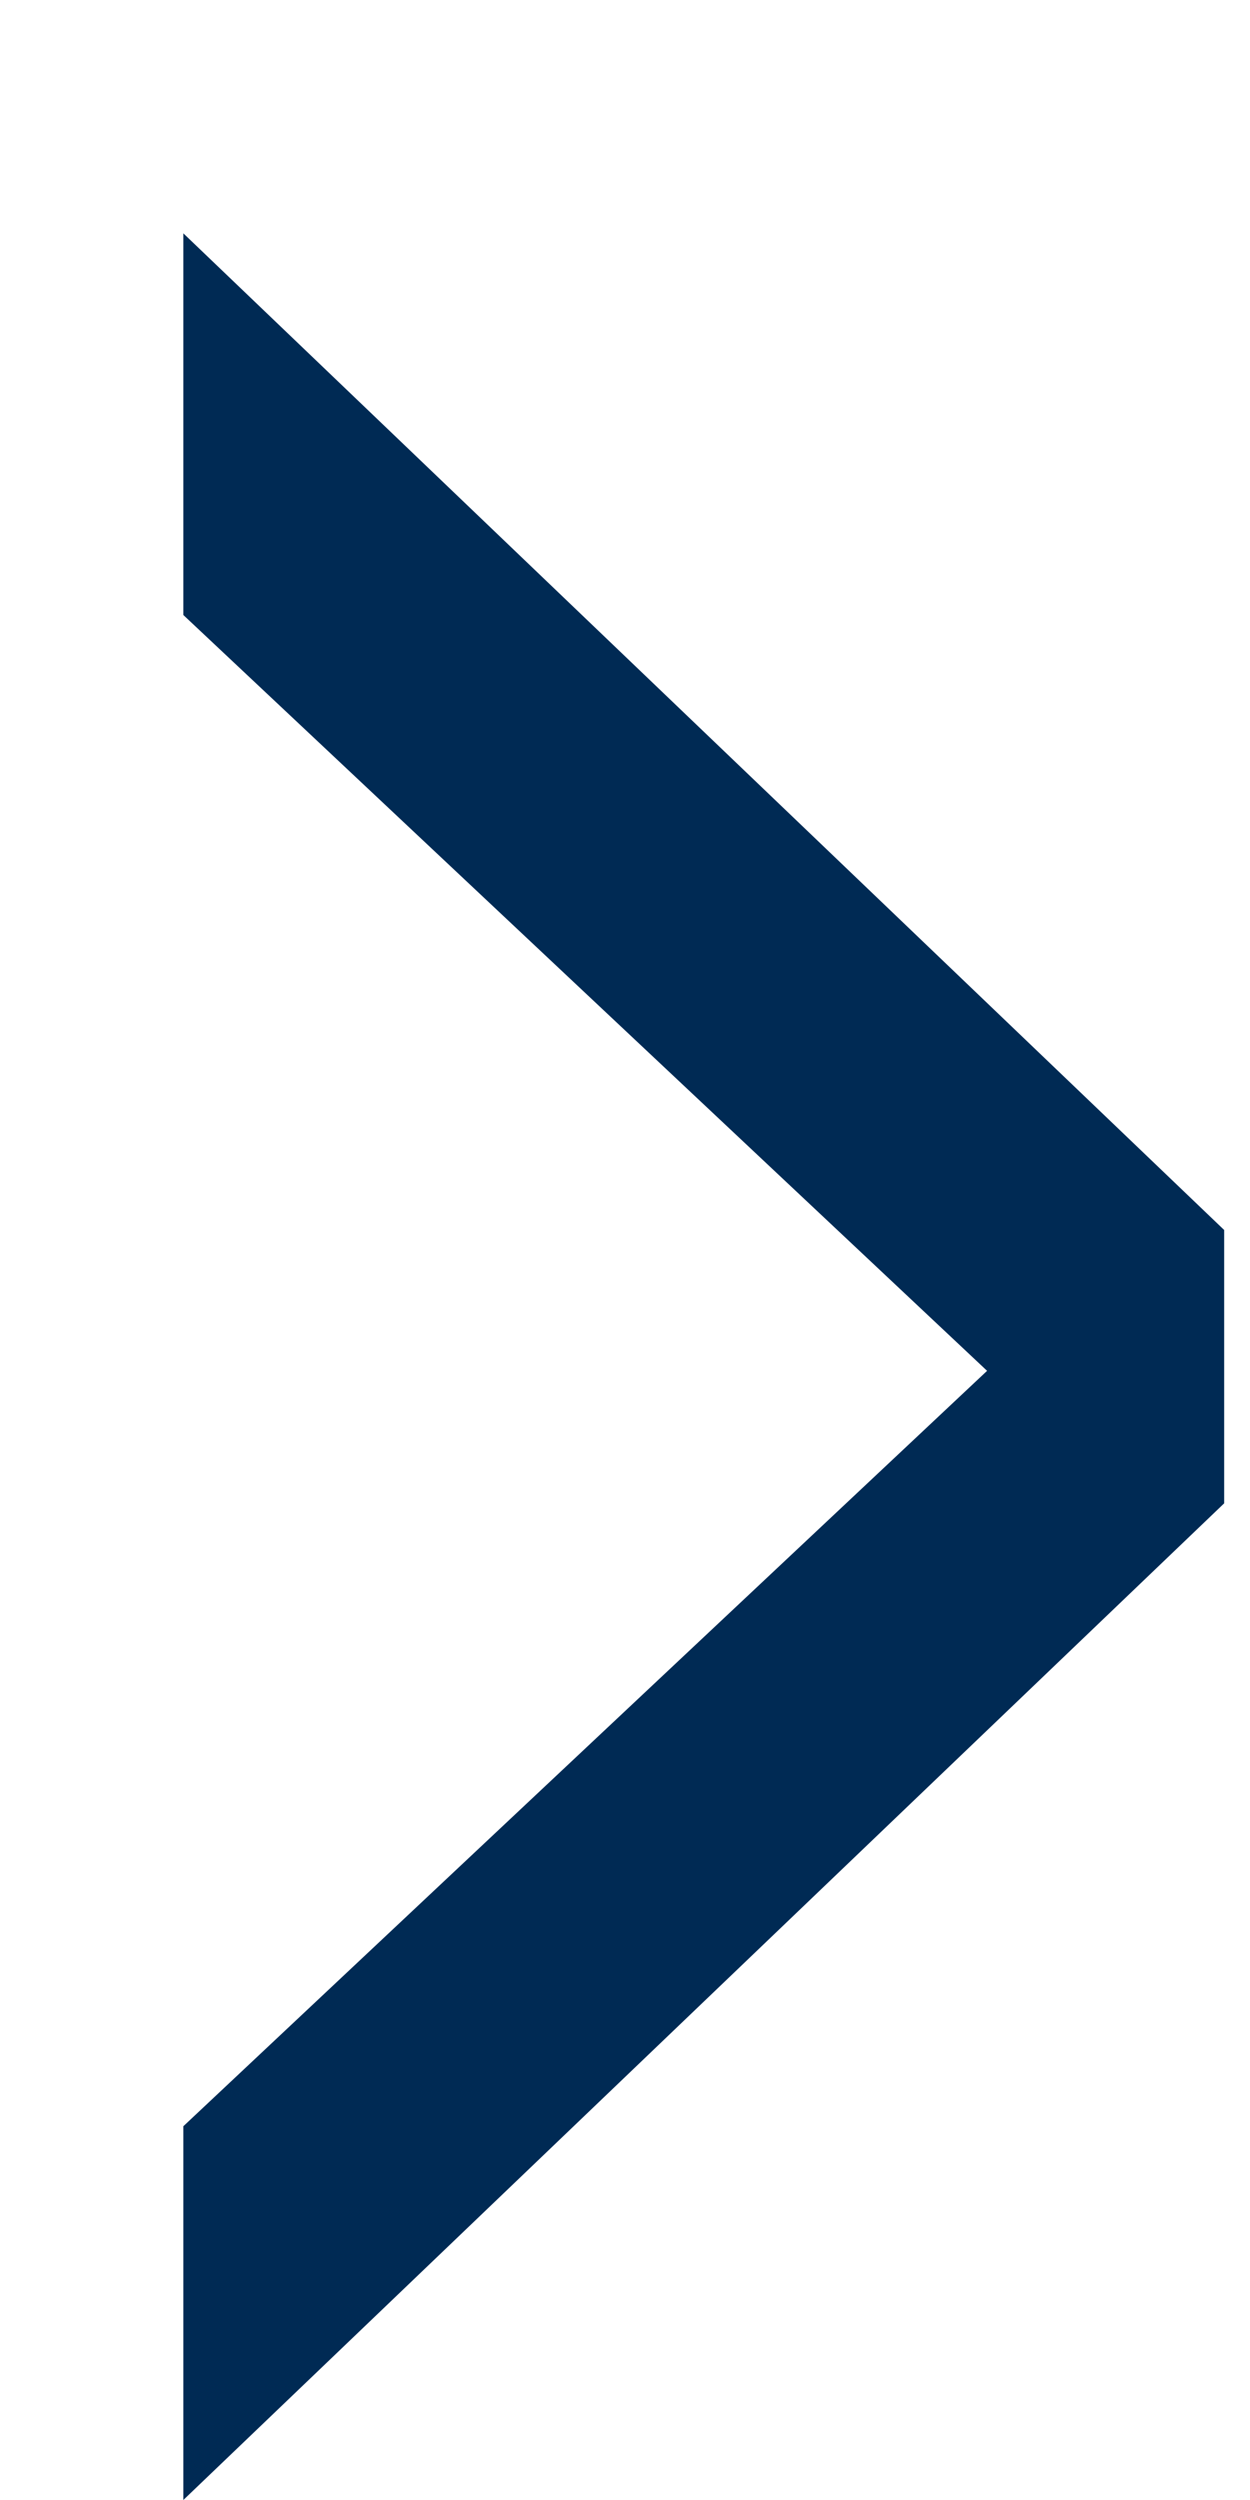 <?xml version="1.0" encoding="UTF-8" standalone="no"?>
<svg width="3px" height="6px" viewBox="0 0 3 6" version="1.1" xmlns="http://www.w3.org/2000/svg" xmlns:xlink="http://www.w3.org/1999/xlink" xmlns:sketch="http://www.bohemiancoding.com/sketch/ns">
    <!-- Generator: Sketch 3.4.1 (15681) - http://www.bohemiancoding.com/sketch -->
    <title>&gt;</title>
    <desc>Created with Sketch.</desc>
    <defs></defs>
    <g id="Toolkit/Grey-Background" stroke="none" stroke-width="1" fill="none" fill-rule="evenodd" sketch:type="MSPage">
        <g id="Accordians-and-Tables" sketch:type="MSArtboardGroup" transform="translate(-1263, -588)" fill="#002A54">
            <g id="Tables" sketch:type="MSLayerGroup" transform="translate(900, 100)">
                <g id="Table-Input" transform="translate(0, 400)" sketch:type="MSShapeGroup">
                    <g id="Column-Labels" transform="translate(10, 60)">
                        <g id="Account-Name" transform="translate(240, 22)">
                            <path d="M115.938,9.608 L115.938,8.952 L113.44,6.56 L113.44,7.476 L115.369,9.29 L113.44,11.103 L113.44,12 L115.938,9.608 Z" id="&gt;"></path>
                        </g>
                    </g>
                </g>
            </g>
        </g>
    </g>
</svg>